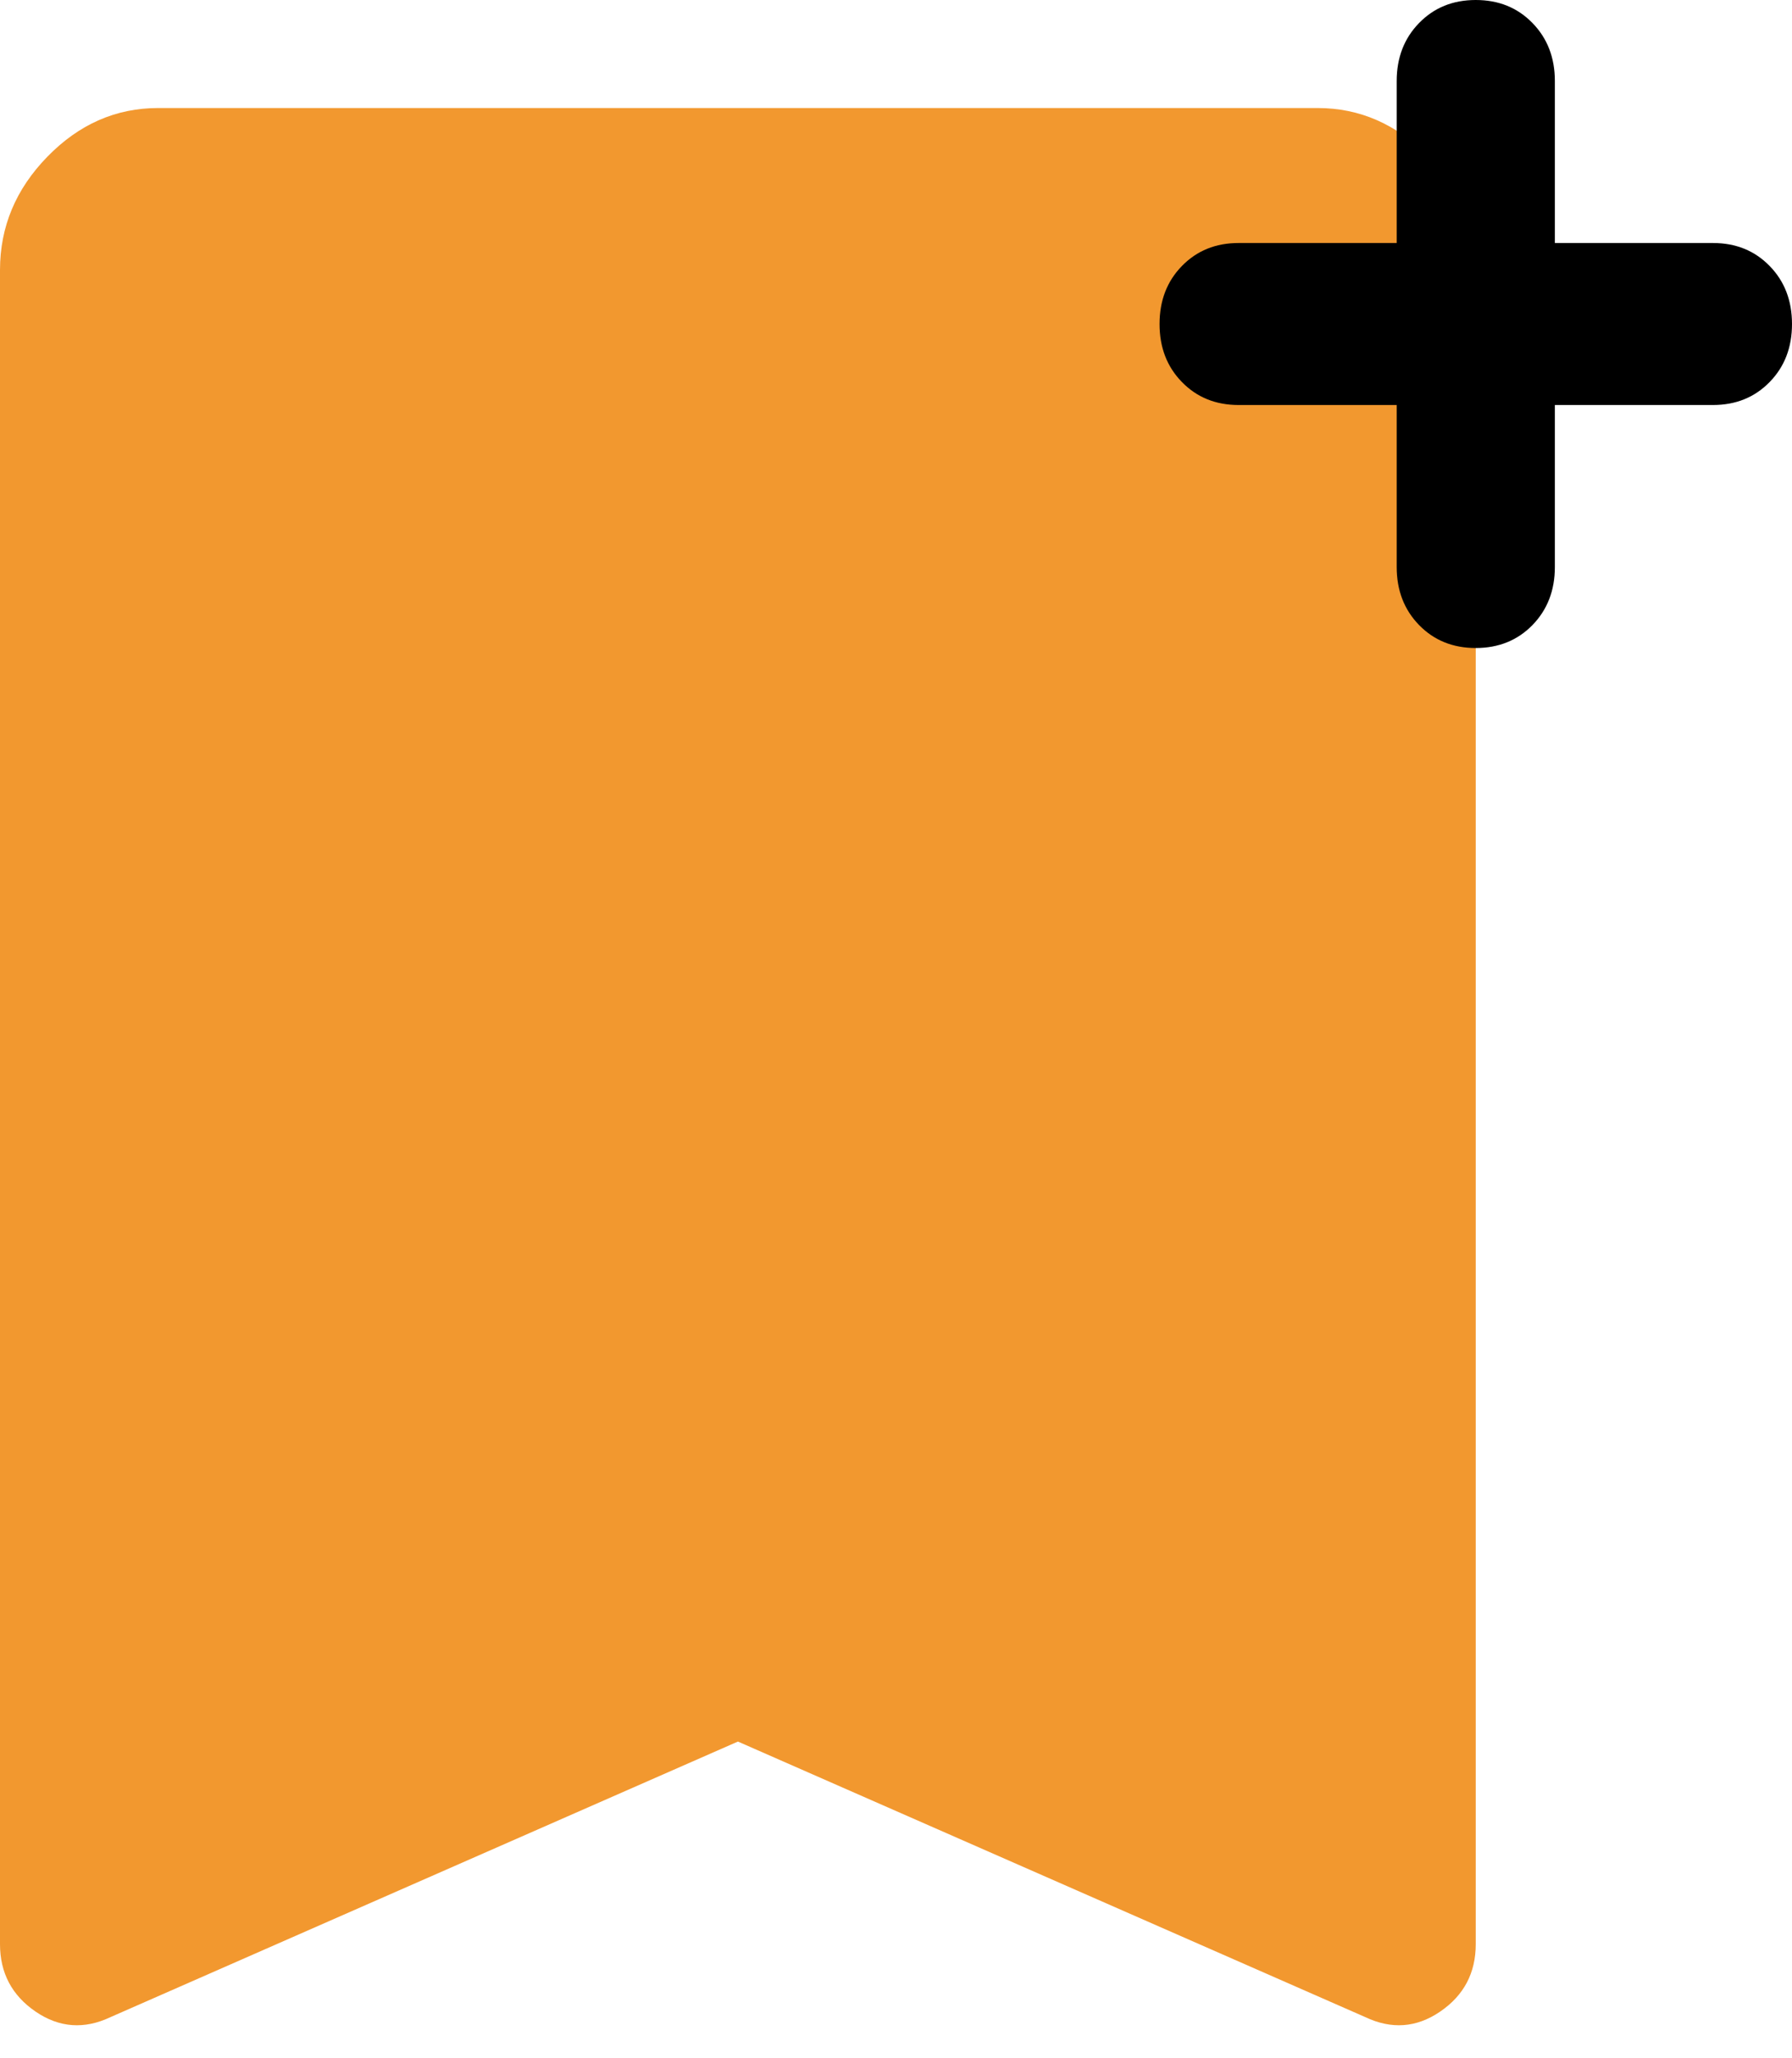 <svg width="27" height="31" viewBox="0 0 27 31" fill="none" xmlns="http://www.w3.org/2000/svg">
<path fill-rule="evenodd" clip-rule="evenodd" d="M1.668 30.379C1.271 30.568 0.893 30.541 0.536 30.297C0.179 30.053 0 29.714 0 29.281V4.067C0 3.416 0.238 2.847 0.715 2.359C1.191 1.871 1.747 1.627 2.382 1.627H19.853C20.488 1.627 21.044 1.871 21.521 2.359C21.997 2.847 22.235 3.416 22.235 4.067V29.281C22.235 29.714 22.057 30.053 21.699 30.297C21.342 30.541 20.965 30.568 20.568 30.379L11.118 26.23L1.668 30.379Z" fill="#F2982F"/>
<path d="M21.382 9.415C21.607 9.645 21.891 9.76 22.235 9.76C22.579 9.76 22.864 9.645 23.089 9.415C23.314 9.184 23.427 8.893 23.427 8.54V6.1H25.809C26.153 6.1 26.438 5.985 26.663 5.754C26.888 5.524 27 5.233 27 4.88C27 4.528 26.888 4.236 26.663 4.006C26.438 3.775 26.153 3.66 25.809 3.66H23.427V1.22C23.427 0.868 23.314 0.576 23.089 0.346C22.864 0.115 22.579 0 22.235 0C21.891 0 21.607 0.115 21.382 0.346C21.157 0.576 21.044 0.868 21.044 1.22V3.66H18.662C18.318 3.66 18.033 3.775 17.808 4.006C17.583 4.236 17.471 4.528 17.471 4.88C17.471 5.233 17.583 5.524 17.808 5.754C18.033 5.985 18.318 6.1 18.662 6.1H21.044V8.54C21.044 8.893 21.157 9.184 21.382 9.415Z" fill="black"/>
</svg>
